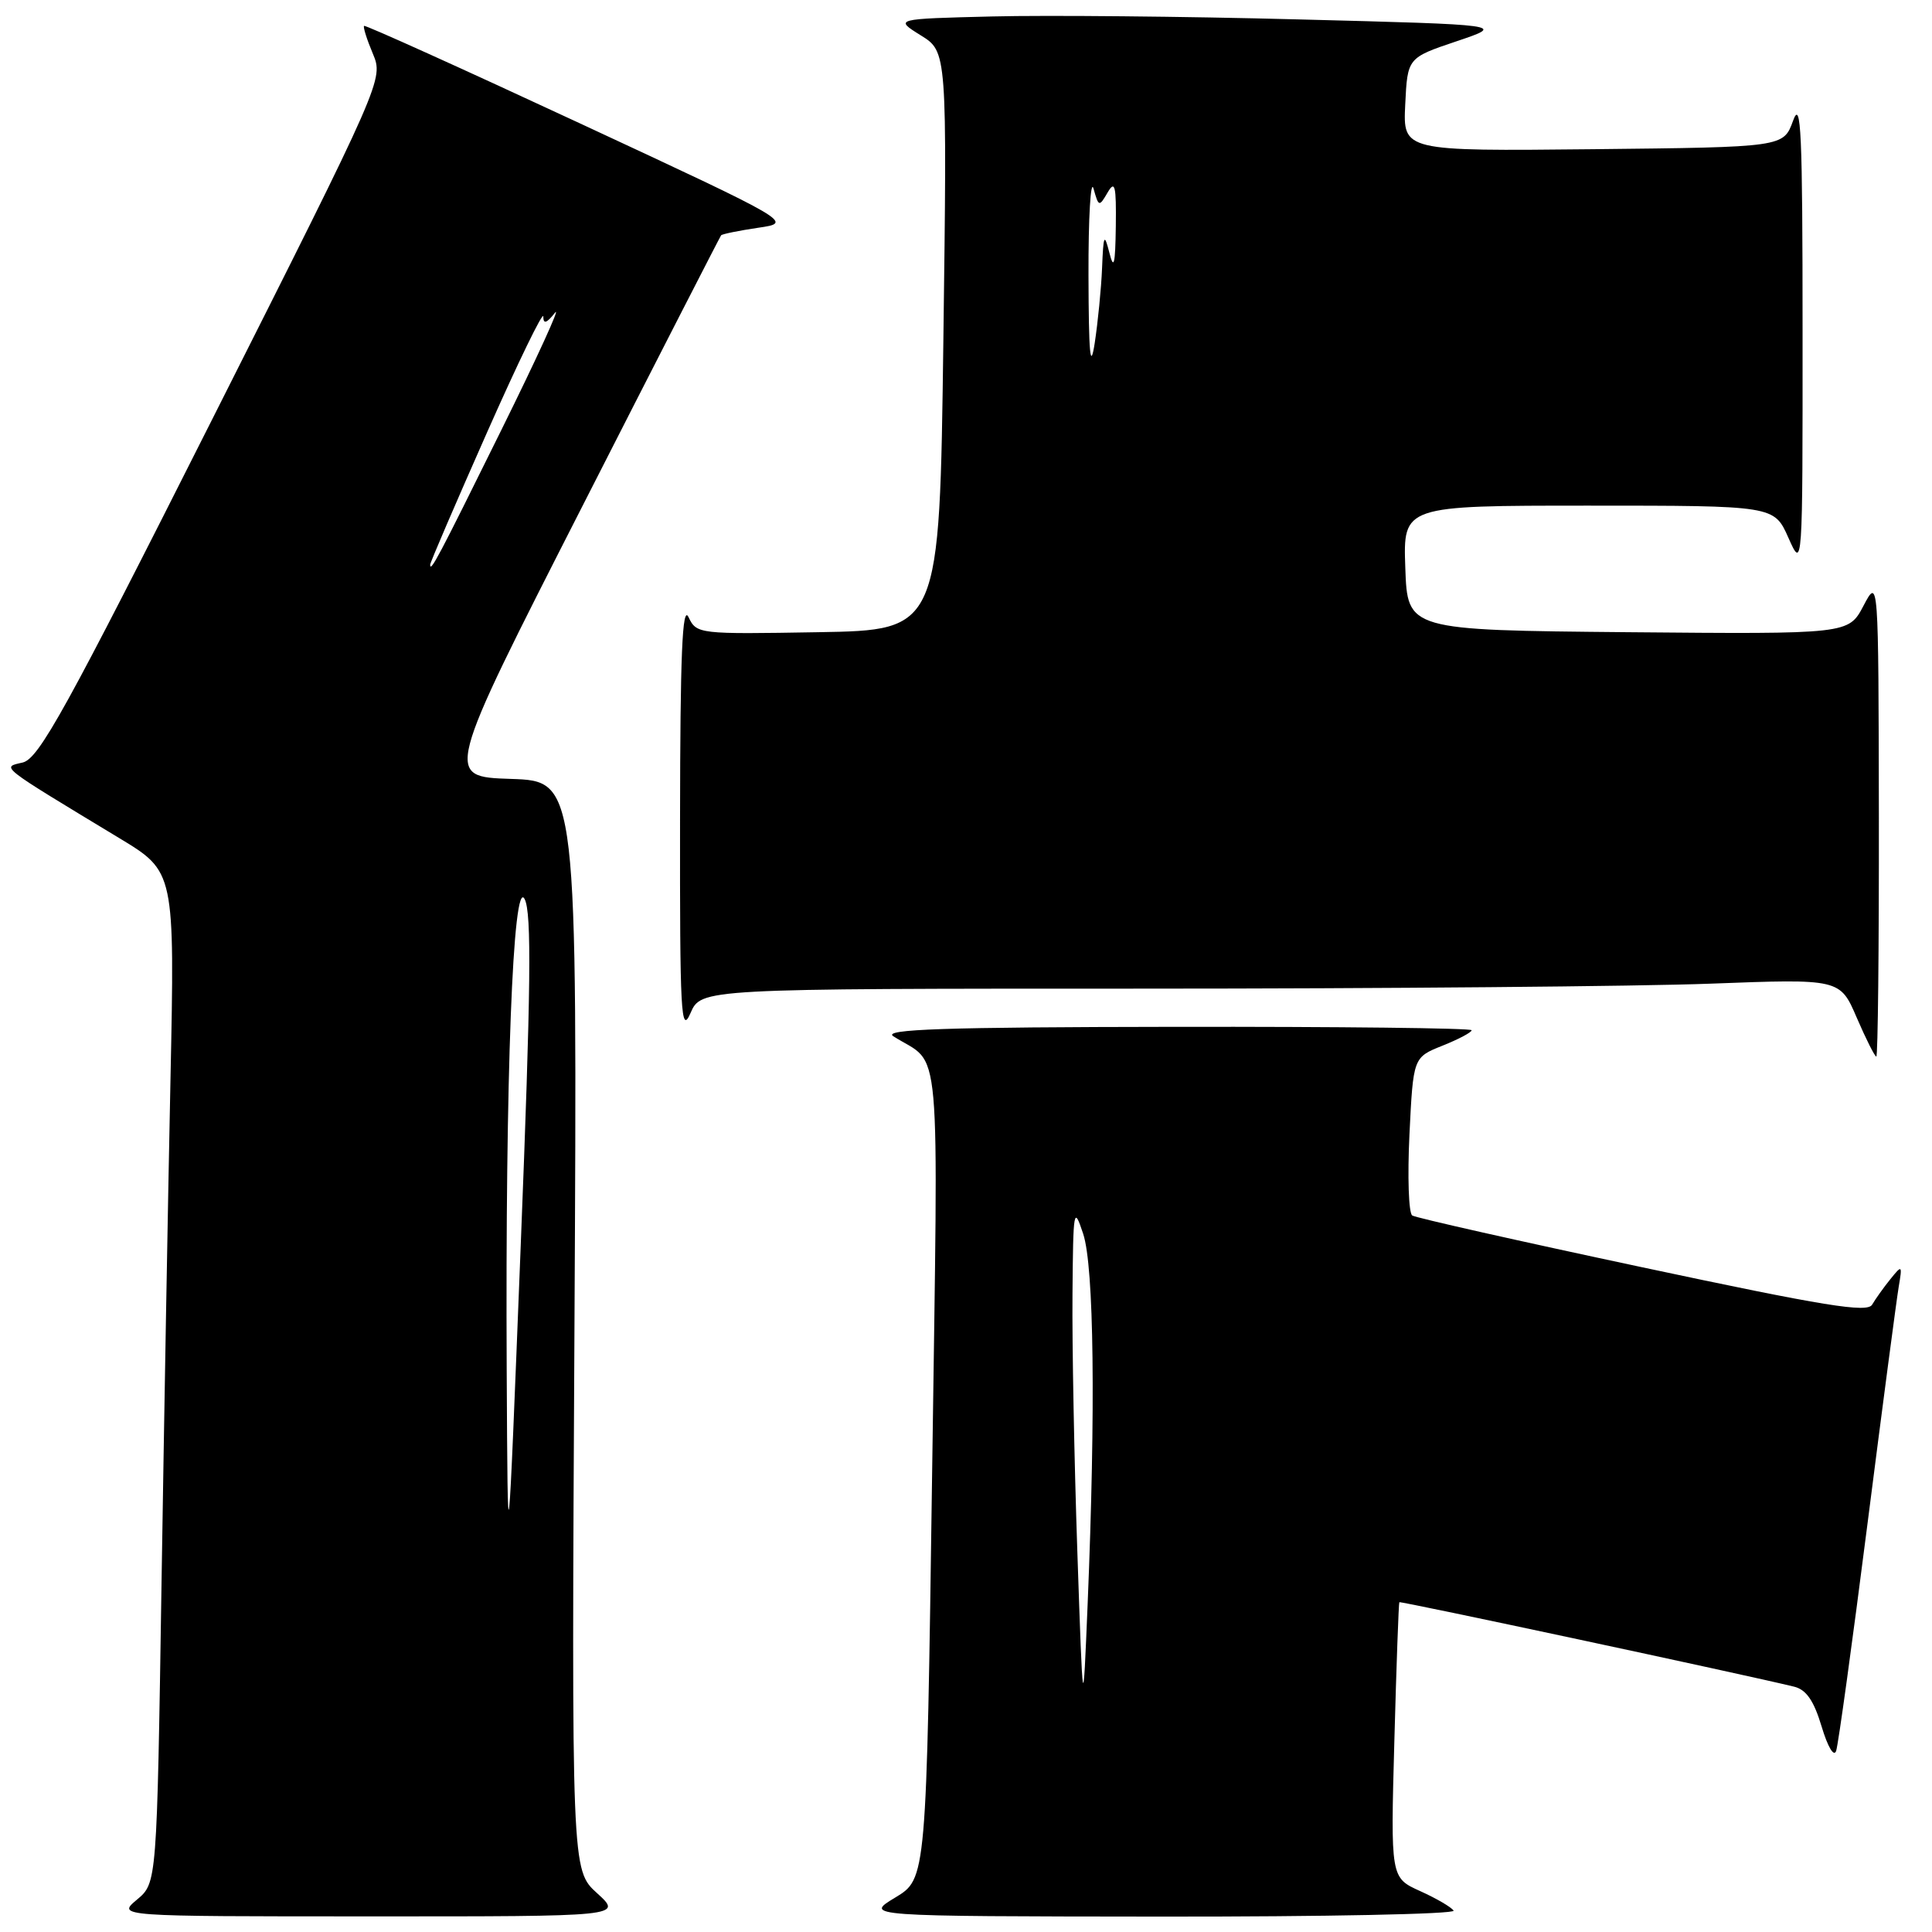 <?xml version="1.0" encoding="UTF-8" standalone="no"?>
<!DOCTYPE svg PUBLIC "-//W3C//DTD SVG 1.1//EN" "http://www.w3.org/Graphics/SVG/1.1/DTD/svg11.dtd" >
<svg xmlns="http://www.w3.org/2000/svg" xmlns:xlink="http://www.w3.org/1999/xlink" version="1.1" viewBox="0 0 256 256">
 <g >
 <path fill="currentColor"
d=" M 79.12 250.86 C 75.73 247.79 75.73 247.79 76.12 175.64 C 76.50 103.50 76.50 103.50 67.70 103.21 C 58.90 102.92 58.90 102.92 77.10 67.21 C 87.10 47.57 95.41 31.36 95.55 31.18 C 95.69 31.01 97.90 30.56 100.46 30.18 C 105.12 29.50 105.12 29.50 76.81 16.33 C 61.24 9.09 48.39 3.28 48.24 3.43 C 48.09 3.57 48.61 5.23 49.40 7.10 C 50.82 10.51 50.82 10.51 28.16 55.48 C 8.71 94.09 5.15 100.54 3.00 101.04 C 0.18 101.69 -0.31 101.31 15.83 111.07 C 23.16 115.50 23.16 115.50 22.59 143.00 C 22.27 158.12 21.74 188.28 21.40 210.00 C 20.79 249.50 20.79 249.50 18.15 251.71 C 15.50 253.93 15.50 253.93 49.00 253.93 C 82.50 253.94 82.50 253.94 79.12 250.86 Z  M 192.61 253.17 C 192.33 252.72 190.33 251.55 188.18 250.58 C 184.26 248.81 184.26 248.81 184.76 230.66 C 185.03 220.67 185.33 212.41 185.42 212.30 C 185.55 212.13 230.77 221.80 237.72 223.49 C 239.33 223.88 240.34 225.33 241.37 228.76 C 242.19 231.49 243.00 232.86 243.30 232.00 C 243.58 231.18 245.44 217.68 247.44 202.00 C 249.44 186.32 251.31 172.15 251.59 170.50 C 252.08 167.60 252.04 167.57 250.48 169.50 C 249.59 170.60 248.51 172.12 248.07 172.87 C 247.43 173.99 241.83 173.08 217.65 167.93 C 201.34 164.46 187.61 161.37 187.13 161.06 C 186.65 160.75 186.49 155.91 186.76 150.31 C 187.26 140.11 187.26 140.11 191.13 138.56 C 193.26 137.71 195.00 136.79 195.00 136.51 C 195.00 136.23 177.34 136.03 155.75 136.06 C 124.99 136.10 116.90 136.38 118.37 137.31 C 124.84 141.43 124.33 135.75 123.51 195.28 C 122.76 248.94 122.76 248.94 118.63 251.43 C 114.50 253.92 114.50 253.92 153.81 253.96 C 175.43 253.98 192.89 253.63 192.61 253.17 Z  M 248.96 108.25 C 248.91 76.50 248.91 76.50 246.92 80.27 C 244.94 84.03 244.94 84.03 215.72 83.77 C 186.50 83.50 186.50 83.50 186.21 75.25 C 185.92 67.00 185.92 67.00 210.50 67.00 C 235.08 67.00 235.08 67.00 236.97 71.25 C 238.86 75.50 238.86 75.50 238.85 44.00 C 238.85 17.45 238.65 13.05 237.59 16.00 C 236.32 19.50 236.32 19.50 211.11 19.77 C 185.90 20.03 185.90 20.03 186.20 13.85 C 186.50 7.66 186.50 7.66 193.00 5.47 C 199.50 3.28 199.50 3.28 172.00 2.57 C 156.88 2.17 138.65 2.00 131.50 2.18 C 118.50 2.50 118.50 2.50 122.00 4.68 C 125.50 6.85 125.50 6.85 125.00 45.18 C 124.50 83.50 124.50 83.50 108.41 83.77 C 92.54 84.04 92.31 84.02 91.23 81.77 C 90.41 80.07 90.13 86.74 90.11 108.50 C 90.08 134.33 90.23 137.14 91.49 134.25 C 92.90 131.00 92.90 131.00 151.20 131.00 C 183.27 131.00 217.22 130.70 226.66 130.34 C 243.81 129.69 243.81 129.69 246.03 134.85 C 247.25 137.68 248.42 140.00 248.62 140.00 C 248.83 140.00 248.98 125.71 248.96 108.25 Z  M 67.14 181.50 C 66.95 142.85 67.97 116.07 69.52 119.14 C 70.46 120.99 70.35 130.90 69.00 165.00 C 67.28 208.50 67.28 208.50 67.14 181.50 Z  M 57.00 74.82 C 57.00 74.54 60.37 66.70 64.49 57.40 C 68.60 48.11 71.98 41.15 71.99 41.94 C 72.00 42.98 72.42 42.85 73.54 41.44 C 74.38 40.37 71.18 47.38 66.42 57.00 C 58.07 73.90 57.00 75.93 57.00 74.82 Z  M 142.75 205.50 C 142.34 193.40 142.05 178.10 142.11 171.50 C 142.20 160.14 142.28 159.71 143.53 163.50 C 144.96 167.86 145.19 186.64 144.12 212.50 C 143.50 227.50 143.50 227.50 142.75 205.50 Z  M 144.23 36.50 C 144.21 28.80 144.52 23.62 144.90 25.00 C 145.58 27.42 145.64 27.44 146.77 25.50 C 147.74 23.84 147.92 24.59 147.85 30.00 C 147.78 35.06 147.59 35.83 147.00 33.50 C 146.32 30.84 146.21 31.07 146.03 35.50 C 145.92 38.25 145.47 42.75 145.05 45.50 C 144.47 49.21 144.26 46.90 144.23 36.50 Z "/>
</g>
</svg>